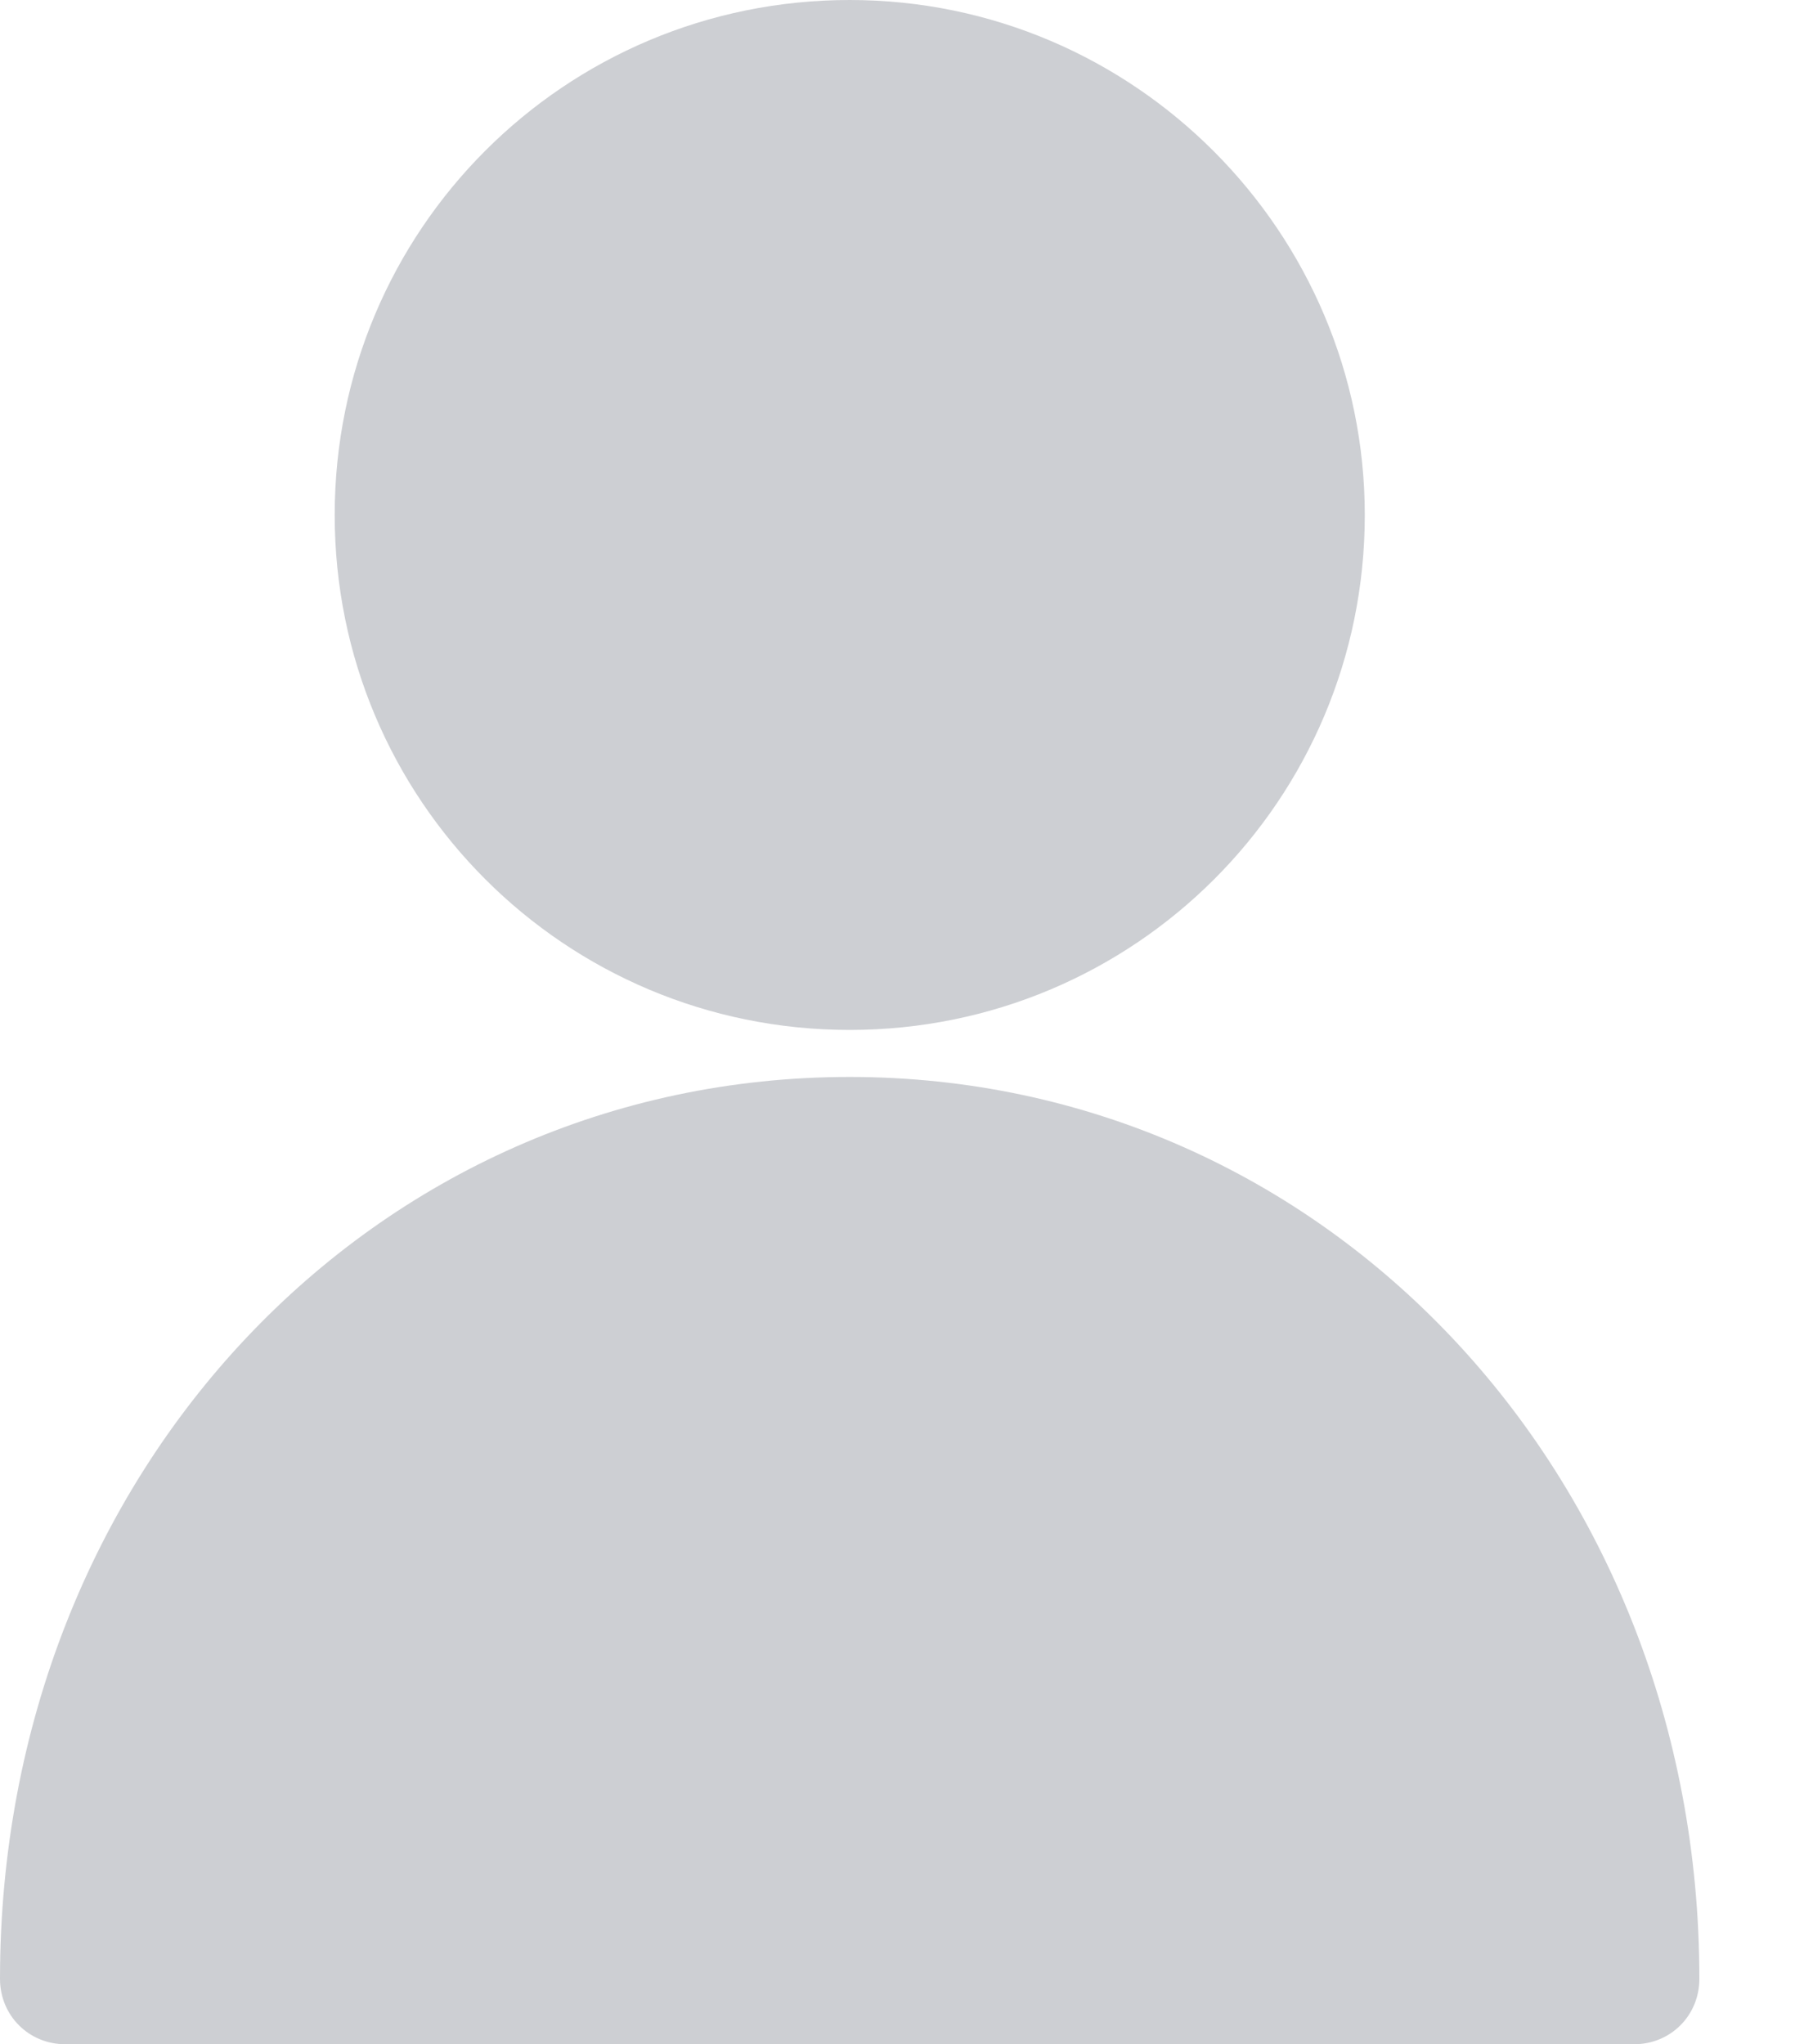 <svg width="15" height="17" viewBox="0 0 15 17" fill="none" xmlns="http://www.w3.org/2000/svg">
<path d="M7.065 8.565C9.435 8.565 11.348 6.652 11.348 4.283C11.348 1.935 9.435 0 7.065 0C4.696 0 2.783 1.913 2.783 4.283C2.783 6.652 4.696 8.565 7.065 8.565Z" fill="#CDCFD3"/>
<path d="M13.587 17C13.891 17 14.13 16.761 14.13 16.456C14.13 12.261 11.022 8.956 7.065 8.956C3.109 8.956 0 12.239 0 16.456C0 16.761 0.239 17 0.543 17" fill="#CDCFD3"/>
</svg>
